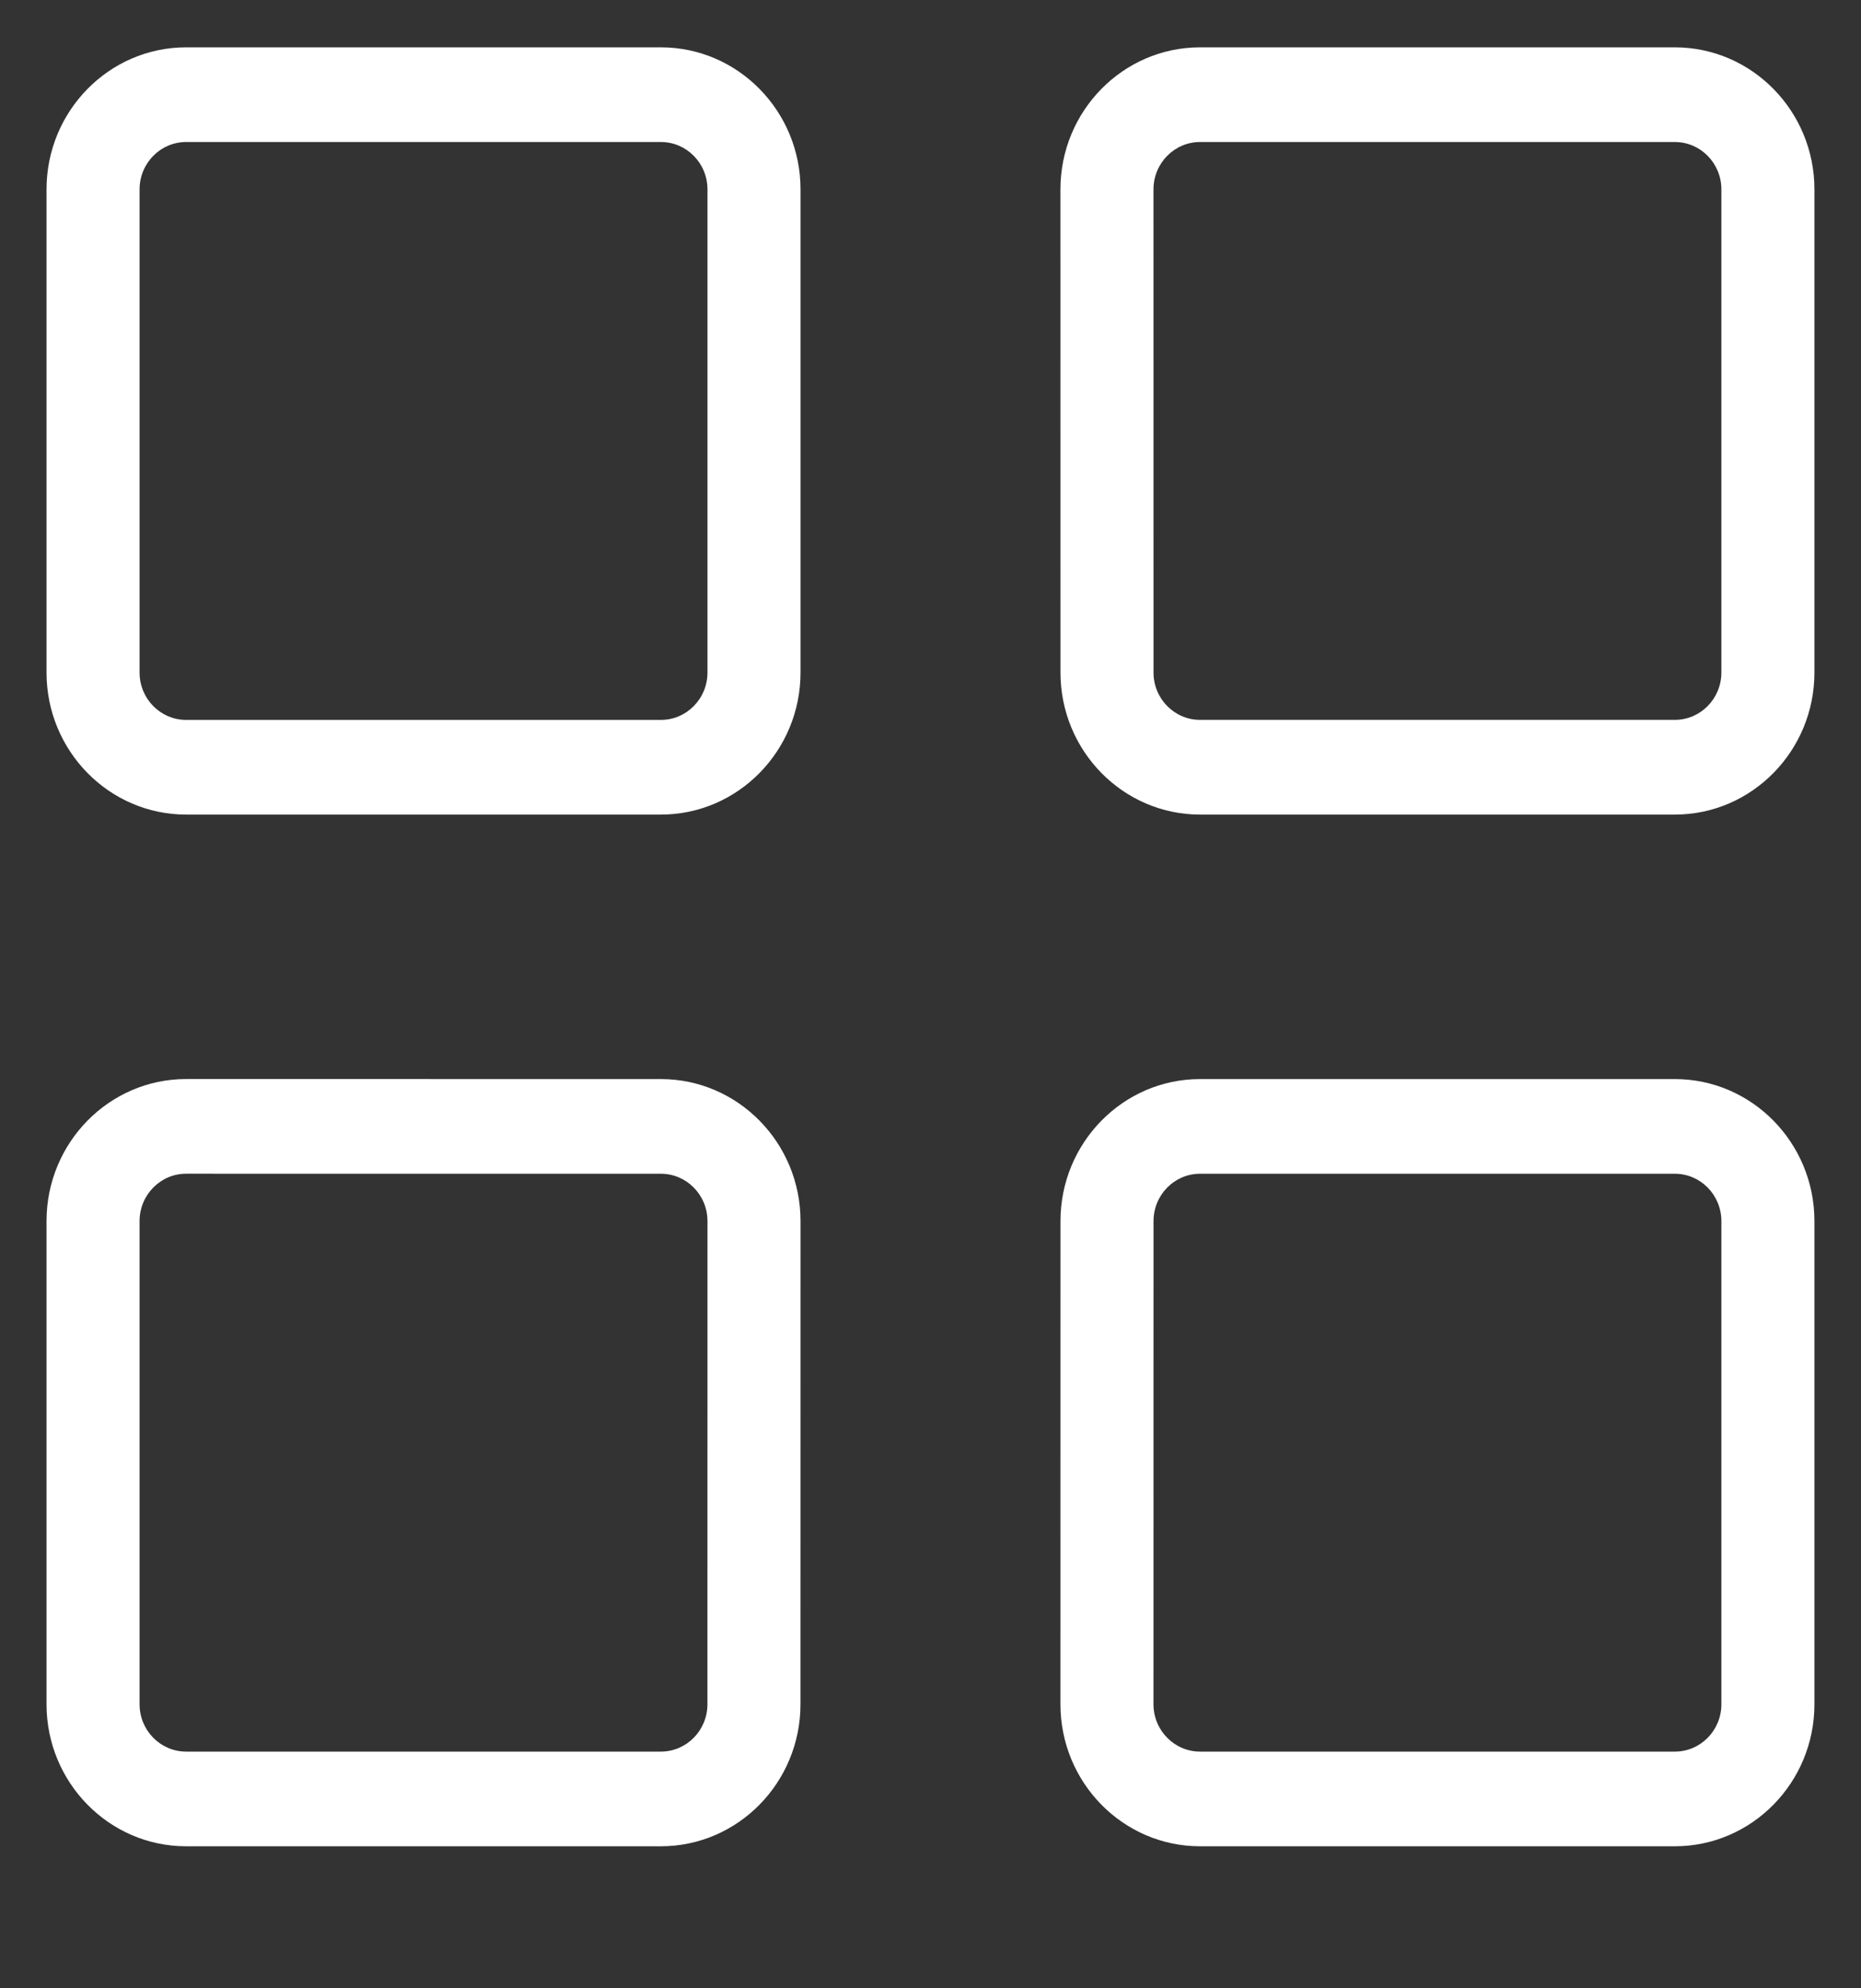 <svg width="44" height="47" viewBox="0 0 44 47" fill="none" xmlns="http://www.w3.org/2000/svg">
<rect x="0" y="0" width="44" height="47" fill="#333333" stroke="none"/>
<path d="M15.627 1.119H4.4C2.58 1.119 1.1 2.625 1.1 4.476V15.898C1.1 17.749 2.58 19.255 4.4 19.255H15.627C17.446 19.255 18.927 17.749 18.927 15.898V4.476C18.927 2.625 17.446 1.119 15.627 1.119ZM16.727 15.898C16.727 16.515 16.233 17.017 15.627 17.017H4.4C3.793 17.017 3.3 16.515 3.3 15.898V4.476C3.3 3.859 3.793 3.357 4.4 3.357H15.627C16.233 3.357 16.727 3.859 16.727 4.476V15.898Z" fill="white"/>
<path d="M39.599 1.119H28.372C26.552 1.119 25.072 2.625 25.072 4.476L25.073 15.898C25.073 17.749 26.553 19.255 28.372 19.255H39.599C41.419 19.255 42.899 17.749 42.899 15.897V4.476C42.899 2.625 41.419 1.119 39.599 1.119ZM40.699 15.897C40.699 16.514 40.206 17.016 39.599 17.016H28.372C27.766 17.016 27.273 16.515 27.273 15.898L27.272 4.476C27.272 3.859 27.766 3.357 28.372 3.357H39.599C40.206 3.357 40.699 3.859 40.699 4.476V15.897Z" fill="white"/>
<path d="M15.627 25.507L4.4 25.506C2.58 25.506 1.1 27.012 1.1 28.863L1.1 40.285C1.1 42.136 2.58 43.642 4.4 43.642H15.626C17.446 43.642 18.926 42.136 18.926 40.285L18.927 28.864C18.927 27.012 17.446 25.507 15.627 25.507ZM16.726 40.285C16.726 40.902 16.233 41.404 15.626 41.404H4.4C3.793 41.404 3.3 40.902 3.3 40.285L3.3 28.863C3.3 28.247 3.793 27.744 4.4 27.744L15.627 27.745C16.233 27.745 16.727 28.247 16.727 28.864L16.726 40.285Z" fill="white"/>
<path d="M39.599 25.507L28.372 25.507C26.553 25.507 25.073 27.013 25.073 28.864L25.072 40.285C25.072 42.136 26.552 43.642 28.372 43.642L39.599 43.642C41.419 43.642 42.899 42.136 42.899 40.285L42.899 28.864C42.899 27.013 41.419 25.507 39.599 25.507ZM40.699 40.285C40.699 40.903 40.206 41.404 39.599 41.404L28.372 41.404C27.766 41.404 27.272 40.902 27.272 40.285L27.273 28.864C27.273 28.247 27.766 27.745 28.372 27.745L39.599 27.745C40.206 27.745 40.699 28.247 40.699 28.864L40.699 40.285Z" fill="white"/>
</svg>
